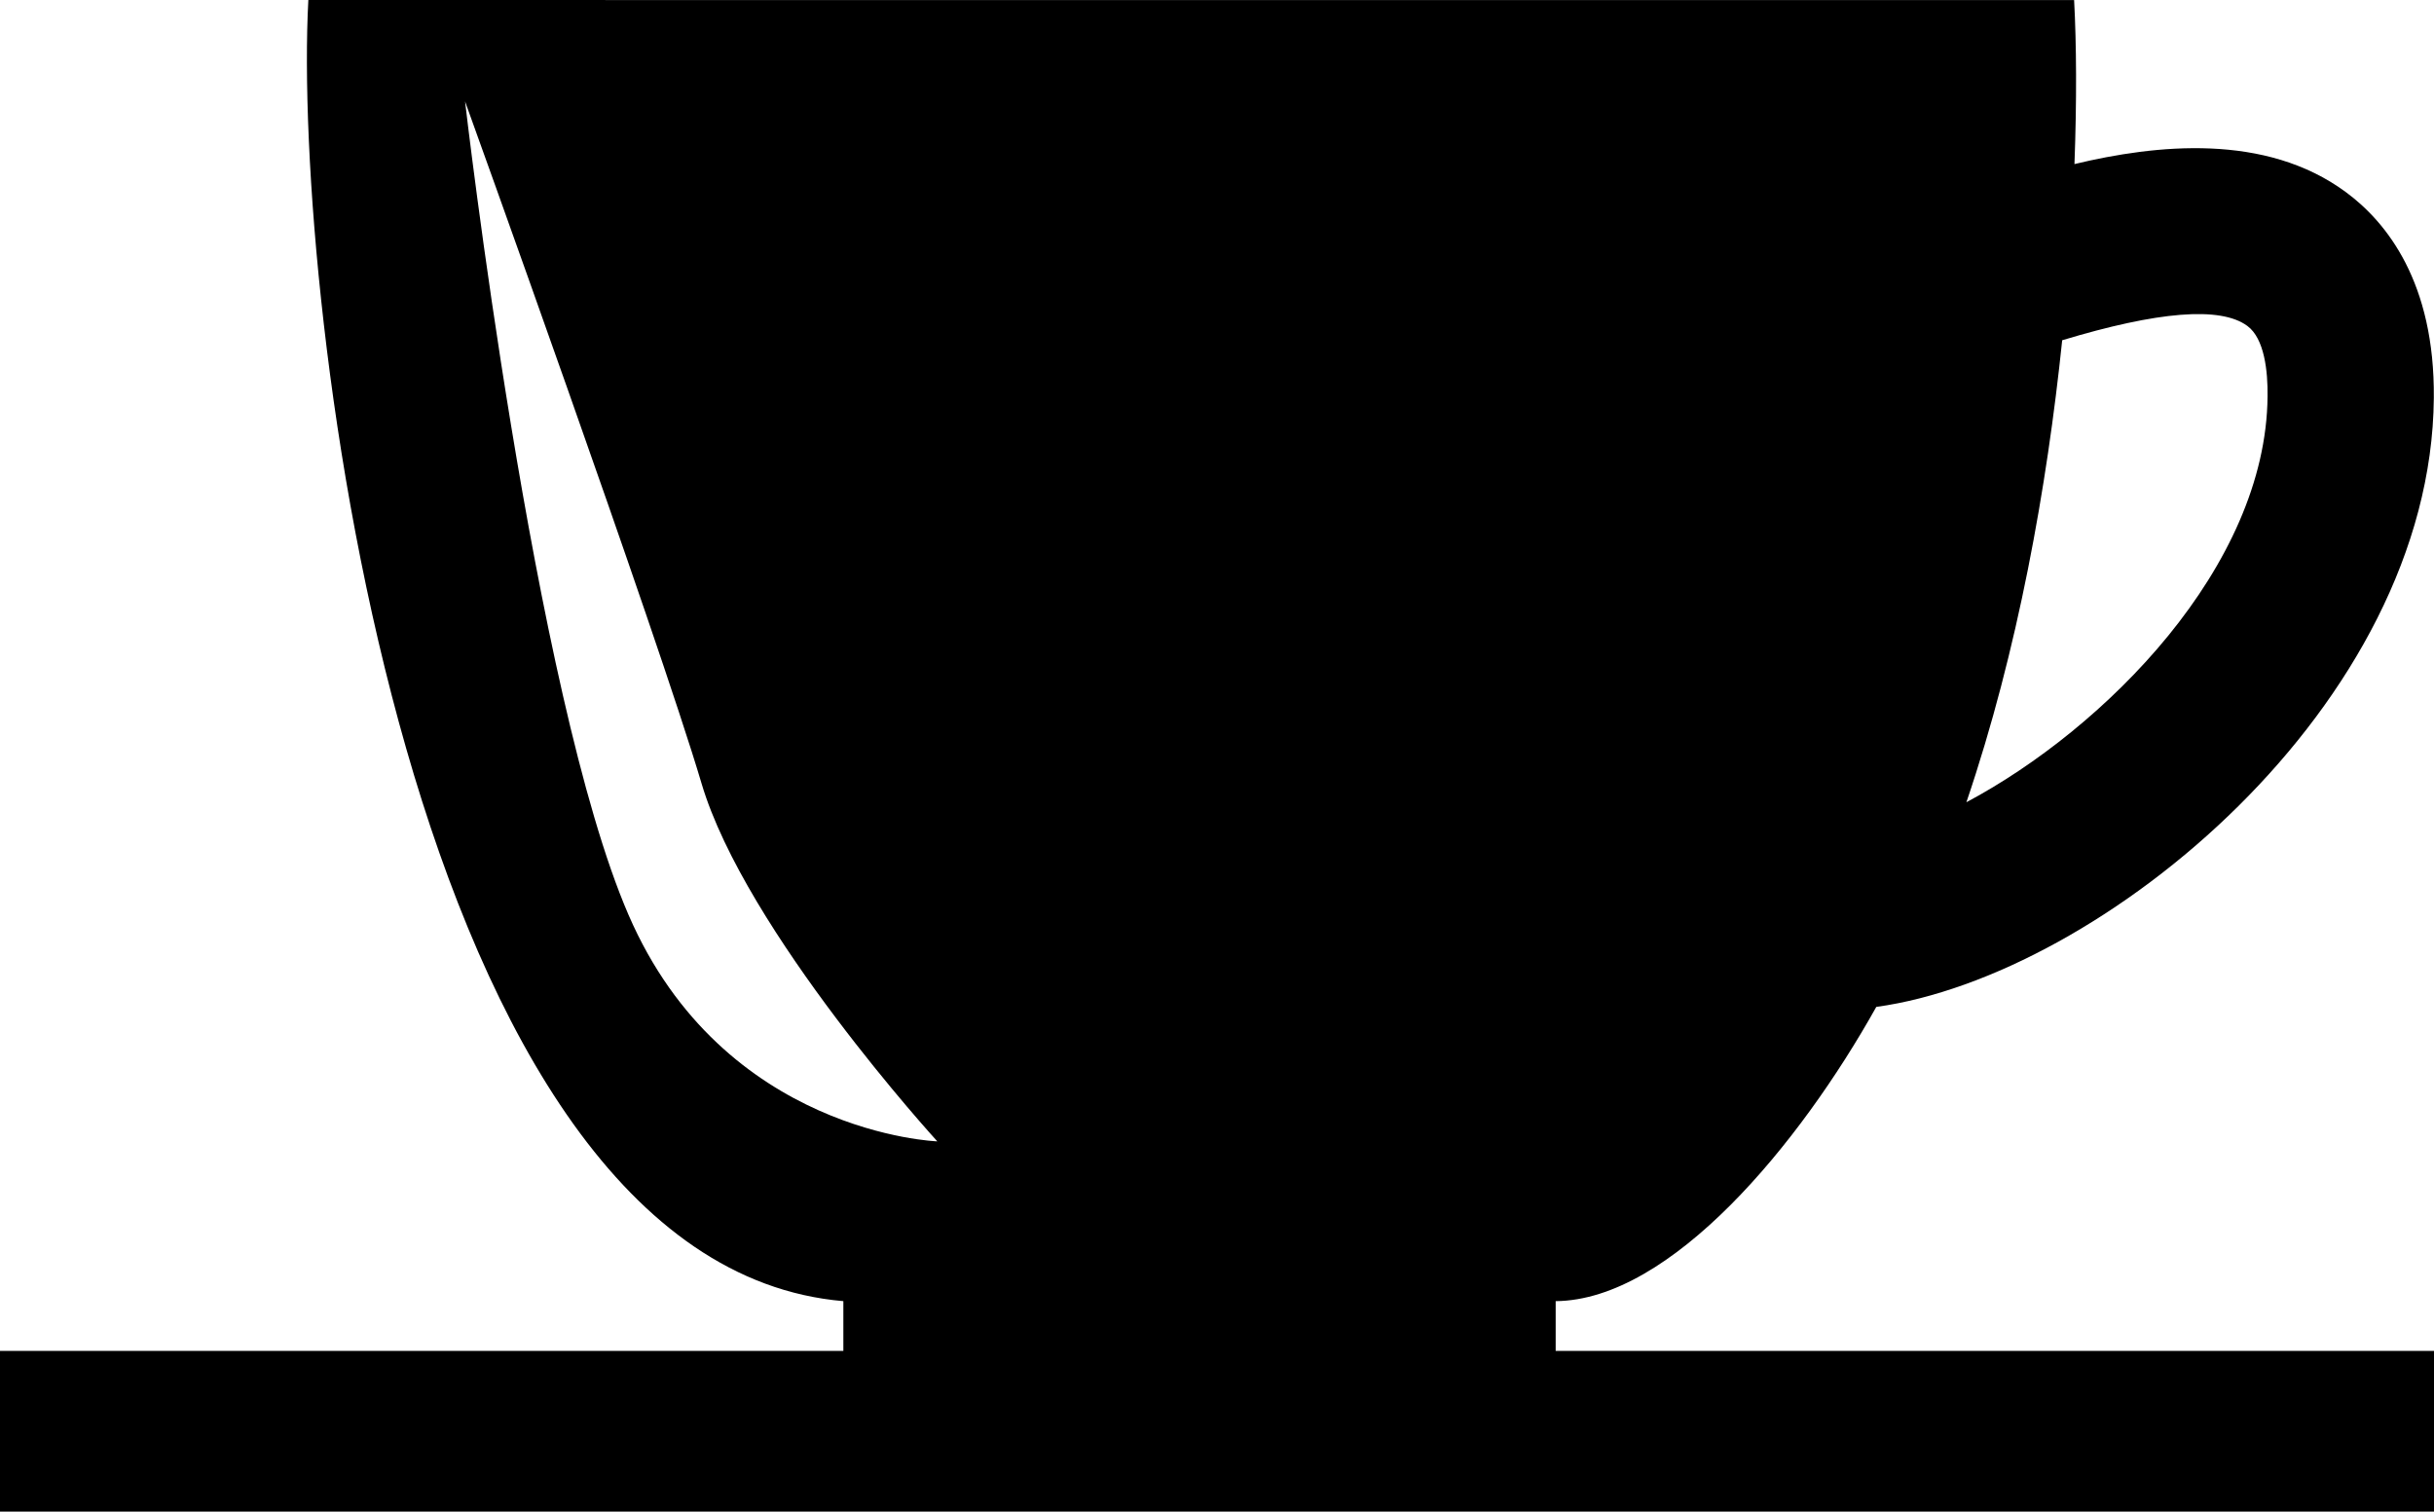 <?xml version="1.0" encoding="iso-8859-1"?>
<!-- Generator: Adobe Illustrator 16.0.0, SVG Export Plug-In . SVG Version: 6.00 Build 0)  -->
<!DOCTYPE svg PUBLIC "-//W3C//DTD SVG 1.1//EN" "http://www.w3.org/Graphics/SVG/1.1/DTD/svg11.dtd">
<svg version="1.1" id="Layer_1" xmlns="http://www.w3.org/2000/svg" xmlns:xlink="http://www.w3.org/1999/xlink" x="0px" y="0px"
	 width="27.77px" height="17.246px" viewBox="0 0 27.77 17.246" style="enable-background:new 0 0 27.77 17.246;"
	 xml:space="preserve">
<path d="M17.749,15.413c0-0.13,0-0.323,0-0.568c1.314-0.011,2.783-1.791,3.658-3.357c2.57-0.353,6.332-3.447,6.361-6.947
	c0.012-1.321-0.539-2.006-1.002-2.348c-0.918-0.679-2.168-0.544-3.098-0.321c0.027-0.725,0.023-1.37-0.004-1.871
	c-3.309,0-9.773,0-10.844,0c0,0-0.068,0-0.168,0C11.72,0,6.781,0,3.518,0C3.335,3.407,4.644,14.419,9.622,14.845
	c0,0.245,0,0.438,0,0.568H0v1.833h27.77v-1.833H17.749z M23.528,3.882c1.086-0.328,1.805-0.391,2.113-0.163
	c0.195,0.144,0.234,0.518,0.23,0.804c-0.016,1.943-1.857,3.79-3.436,4.63C23.024,7.42,23.354,5.553,23.528,3.882z M7.171,10.438
	c-1.084-2.5-1.865-9.281-1.865-9.281s2.198,6.094,2.698,7.781s2.69,4.084,2.69,4.084S8.254,12.938,7.171,10.438z"/>
<g>
</g>
<g>
</g>
<g>
</g>
<g>
</g>
<g>
</g>
<g>
</g>
<g>
</g>
<g>
</g>
<g>
</g>
<g>
</g>
<g>
</g>
<g>
</g>
<g>
</g>
<g>
</g>
<g>
</g>
</svg>
